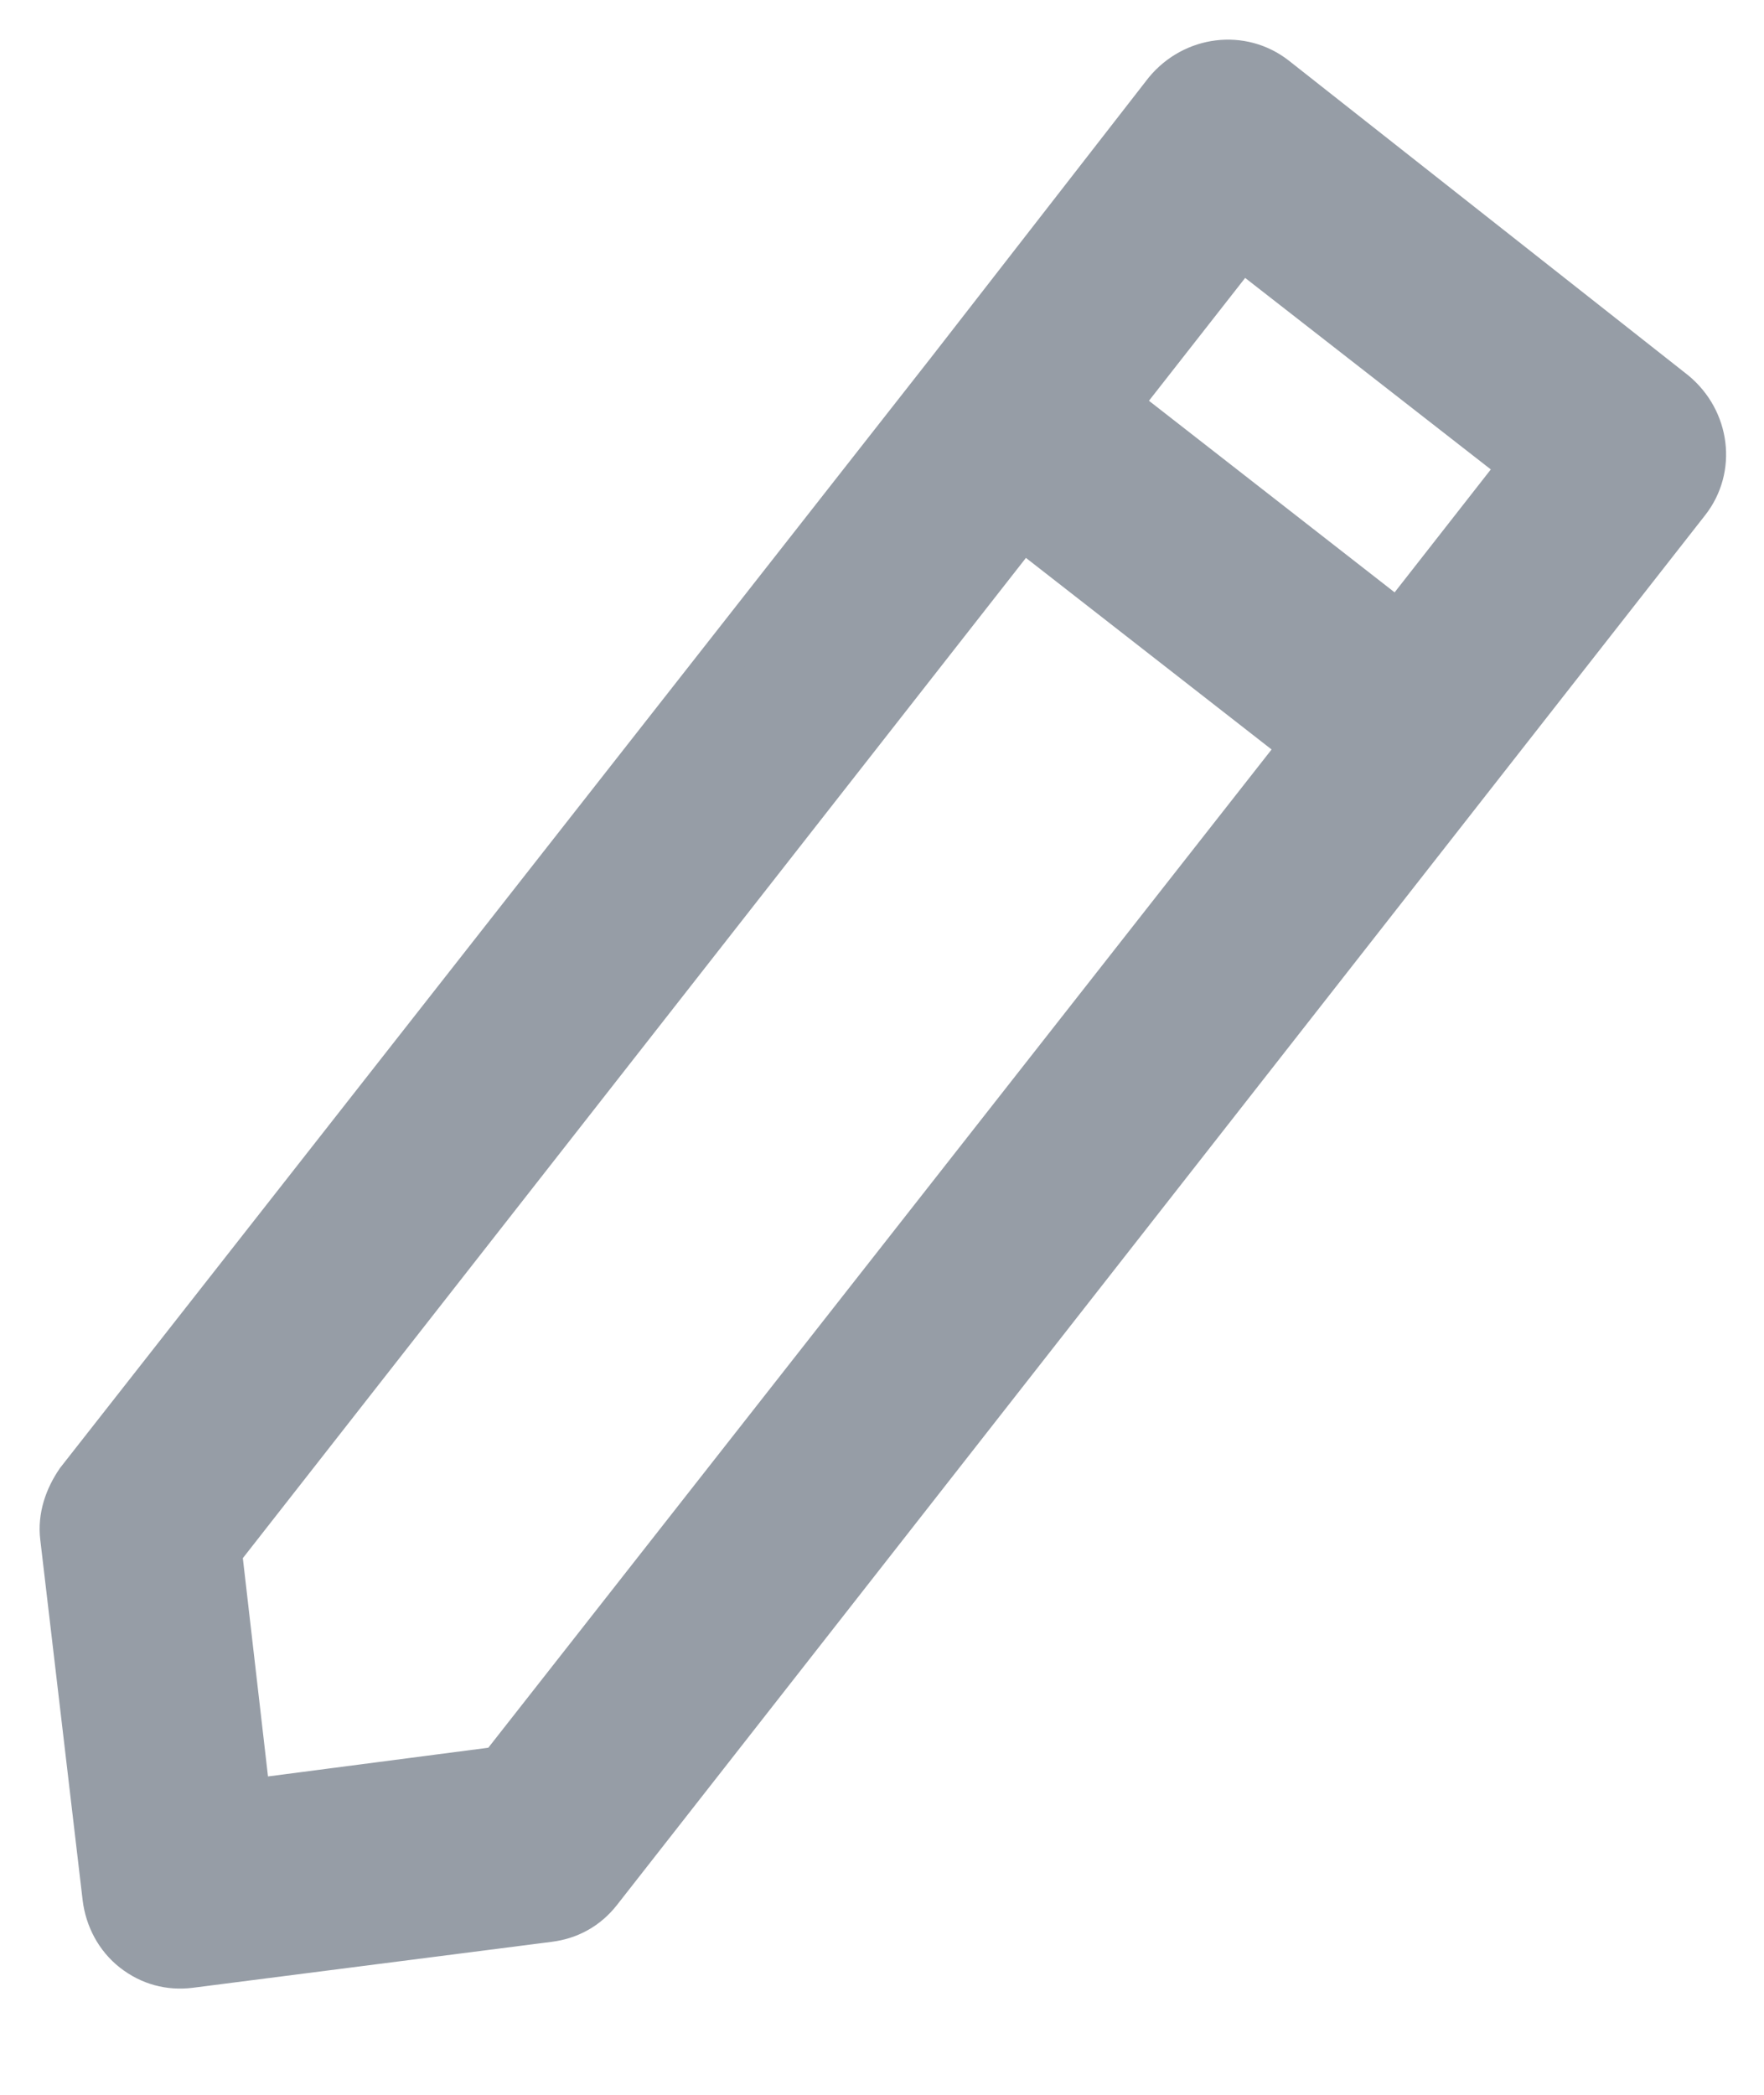 <?xml version="1.0" encoding="UTF-8"?>
<svg width="16px" height="19px" viewBox="0 0 16 19" version="1.1" xmlns="http://www.w3.org/2000/svg" xmlns:xlink="http://www.w3.org/1999/xlink">
    <!-- Generator: Sketch 48.1 (47250) - http://www.bohemiancoding.com/sketch -->
    <title>Shape</title>
    <desc>Created with Sketch.</desc>
    <defs></defs>
    <g id="-Загрузка-ДЗ-процесс-загрузки" stroke="none" stroke-width="1" fill="none" fill-rule="evenodd" transform="translate(-563, -491)">
        <g id="Модалочка-4-Copy-9" transform="translate(519, 243)" fill="#969DA6" fill-rule="nonzero" stroke="#969DA6" stroke-width="0.4">
            <g id="Шаги" transform="translate(30, 0)">
                <g id="Плашка-с-иконками">
                    <g id="2-шаг" transform="translate(0, 235)">
                        <g id="Иконка">
                            <g id="Проверяется" transform="translate(13, 13)">
                                <g id="edit" transform="translate(9, 9) rotate(-7) translate(-9, -9) translate(1, 1)">
                                    <path d="M0.017,12 L0,15.291 C0,15.477 0.068,15.662 0.203,15.797 C0.338,15.932 0.507,16 0.693,16 L3.975,15.983 C4.161,15.983 4.33,15.916 4.465,15.781 L15.797,4.473 C16.068,4.203 16.068,3.764 15.797,3.477 L12.55,0.203 C12.279,-0.068 11.839,-0.068 11.552,0.203 L9.285,2.481 L0.22,11.511 C0.101,11.646 0.017,11.814 0.017,12 Z M12.059,1.688 L14.342,3.966 L13.057,5.249 L10.774,2.97 L12.059,1.688 Z M1.421,12.304 L9.776,3.966 L12.059,6.245 L3.704,14.565 L1.404,14.582 L1.421,12.304 Z" id="Shape"></path>
                                </g>
                            </g>
                        </g>
                    </g>
                </g>
            </g>
        </g>
    </g>
</svg>